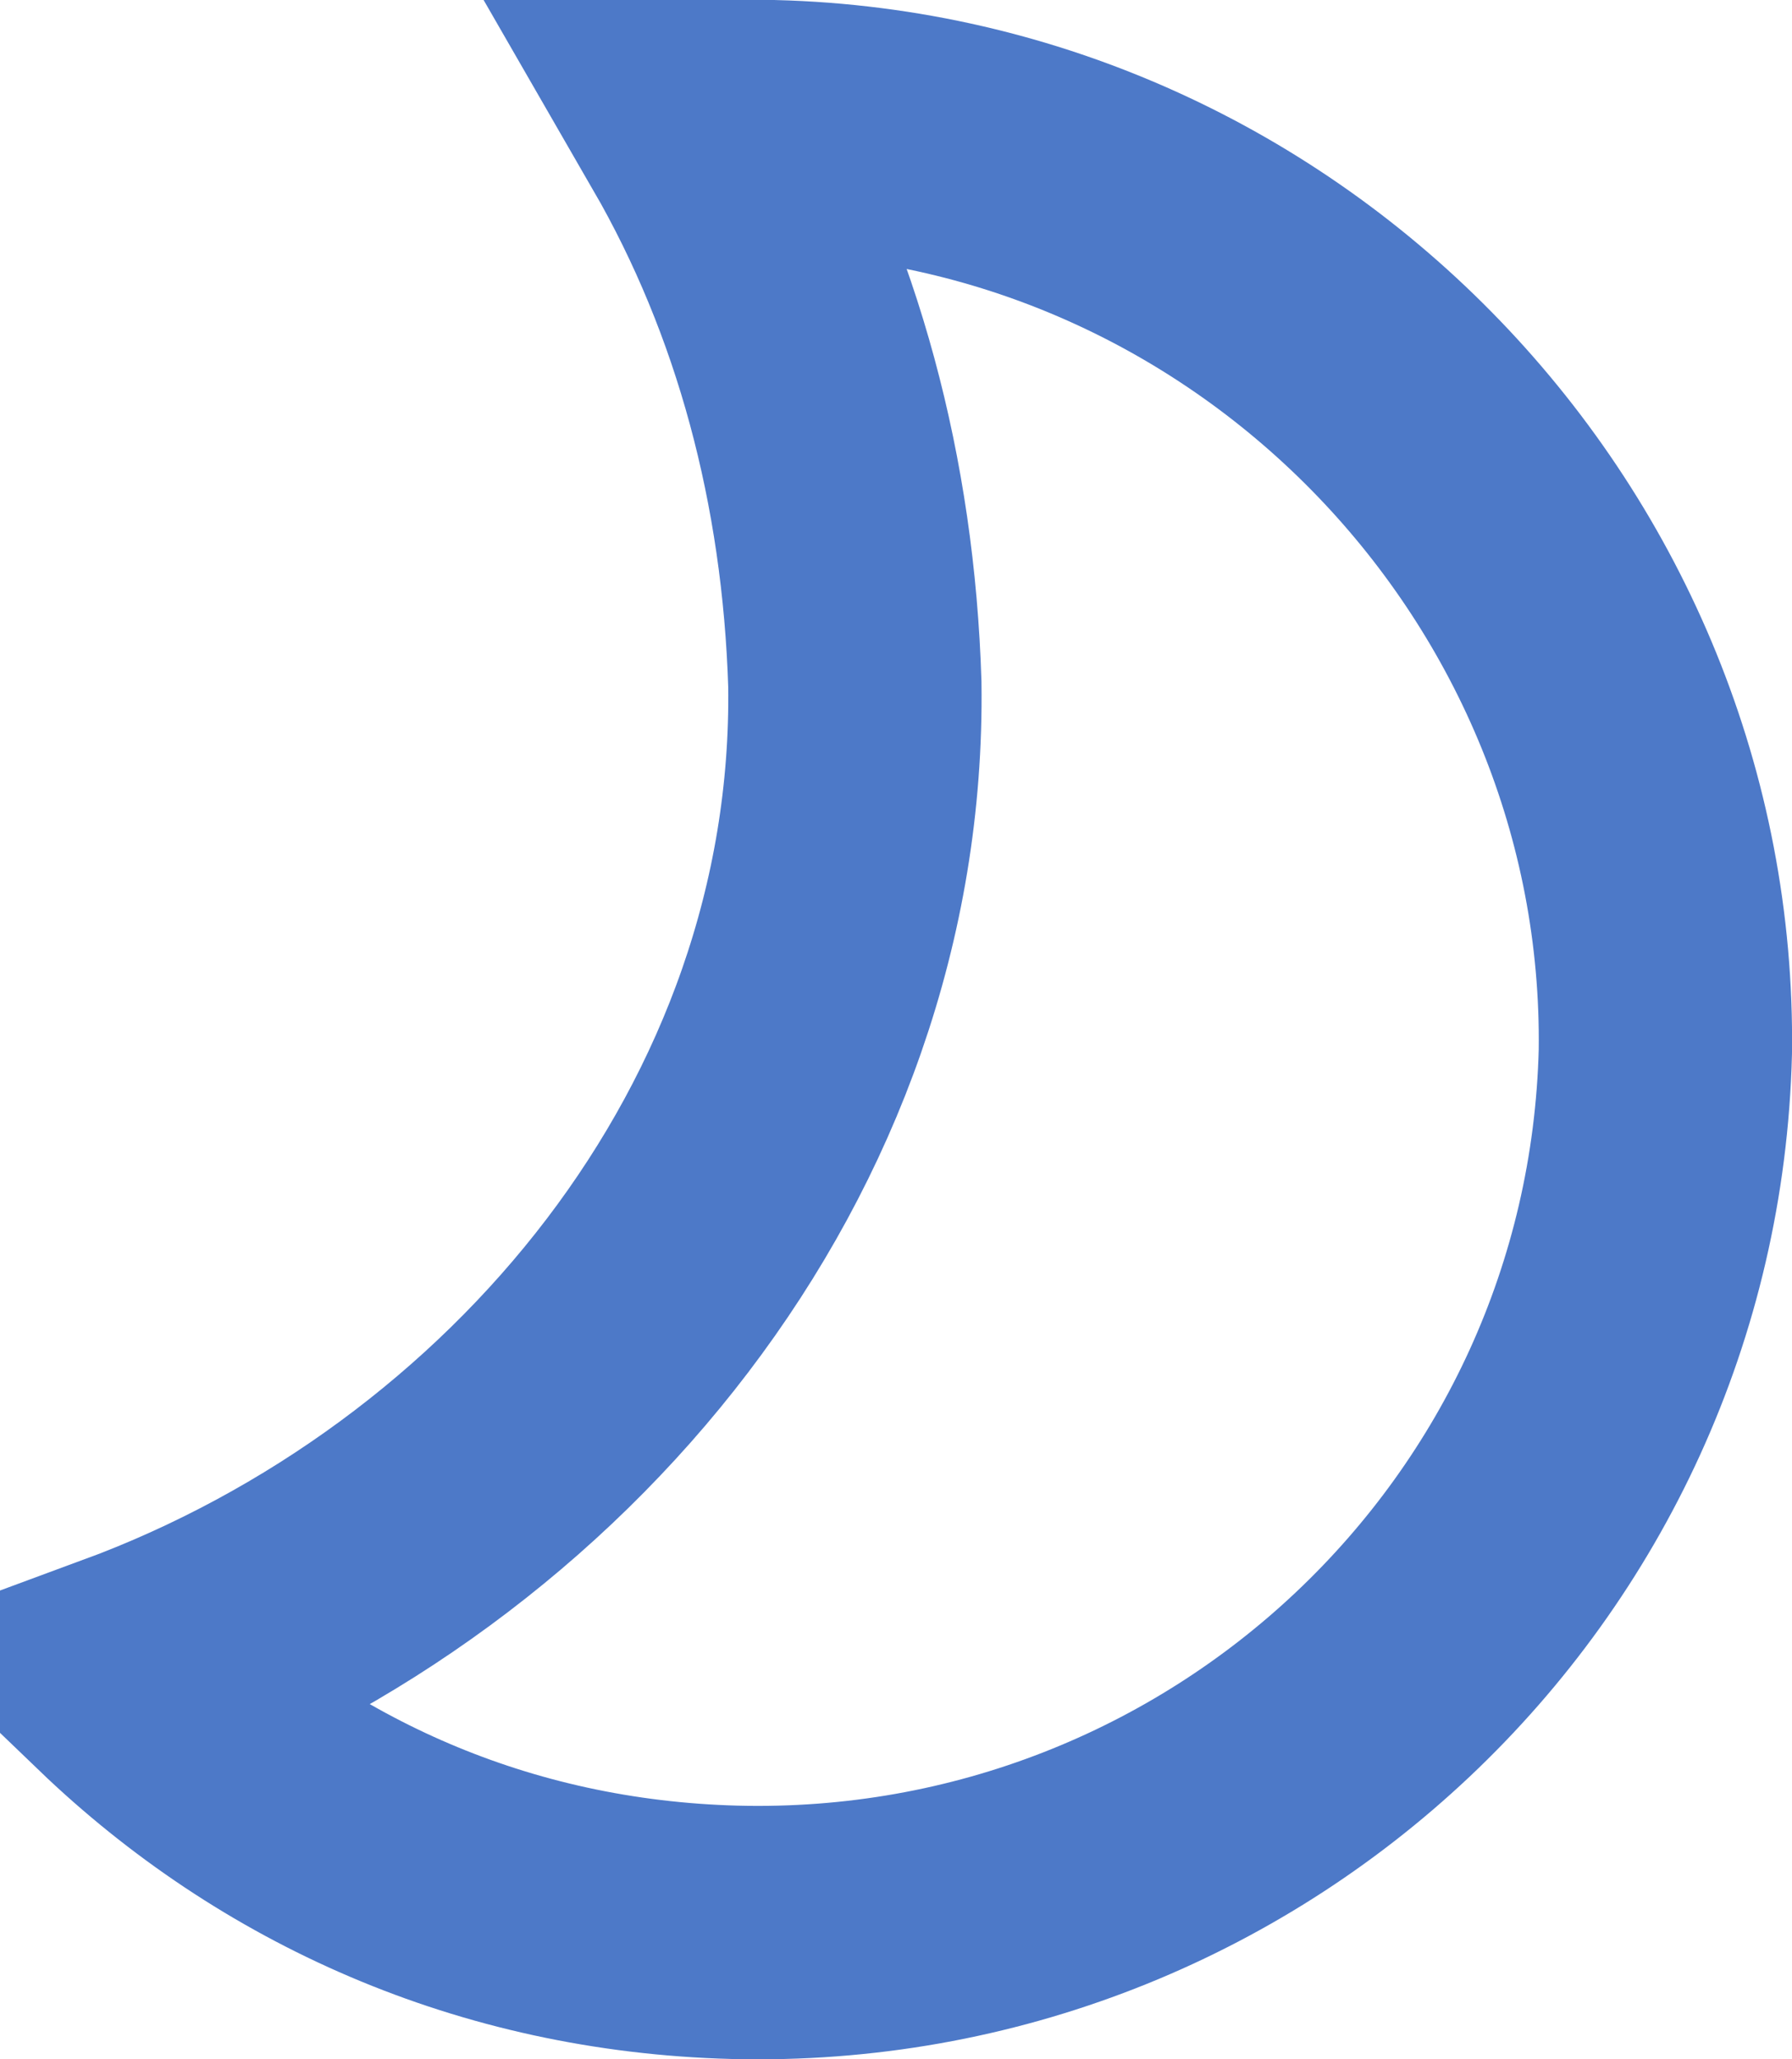<svg xmlns="http://www.w3.org/2000/svg" xmlns:xlink="http://www.w3.org/1999/xlink" version="1.1" id="Layer_1" x="0px" y="0px" style="enable-background:new 0 0 45 45;" xml:space="preserve" viewBox="9.5 6.2 28.3 32.5">
<style type="text/css">
	.st0-time7{fill:none;stroke:#4D79C8;stroke-width:4;stroke-miterlimit:10;}
</style>
<g id="Layer_12">
	<path class="st0-time7" d="M21.7,8.2c-0.4,0-0.8,0-1.1,0c1.5,2.6,2.3,5.6,2.4,8.8c0.1,7.2-5,13.3-11.5,15.7c2.5,2.4,5.8,3.9,9.6,4   c7.9,0.2,14.5-6,14.7-13.9C35.9,15,29.6,8.4,21.7,8.2z"/>
</g>
</svg>